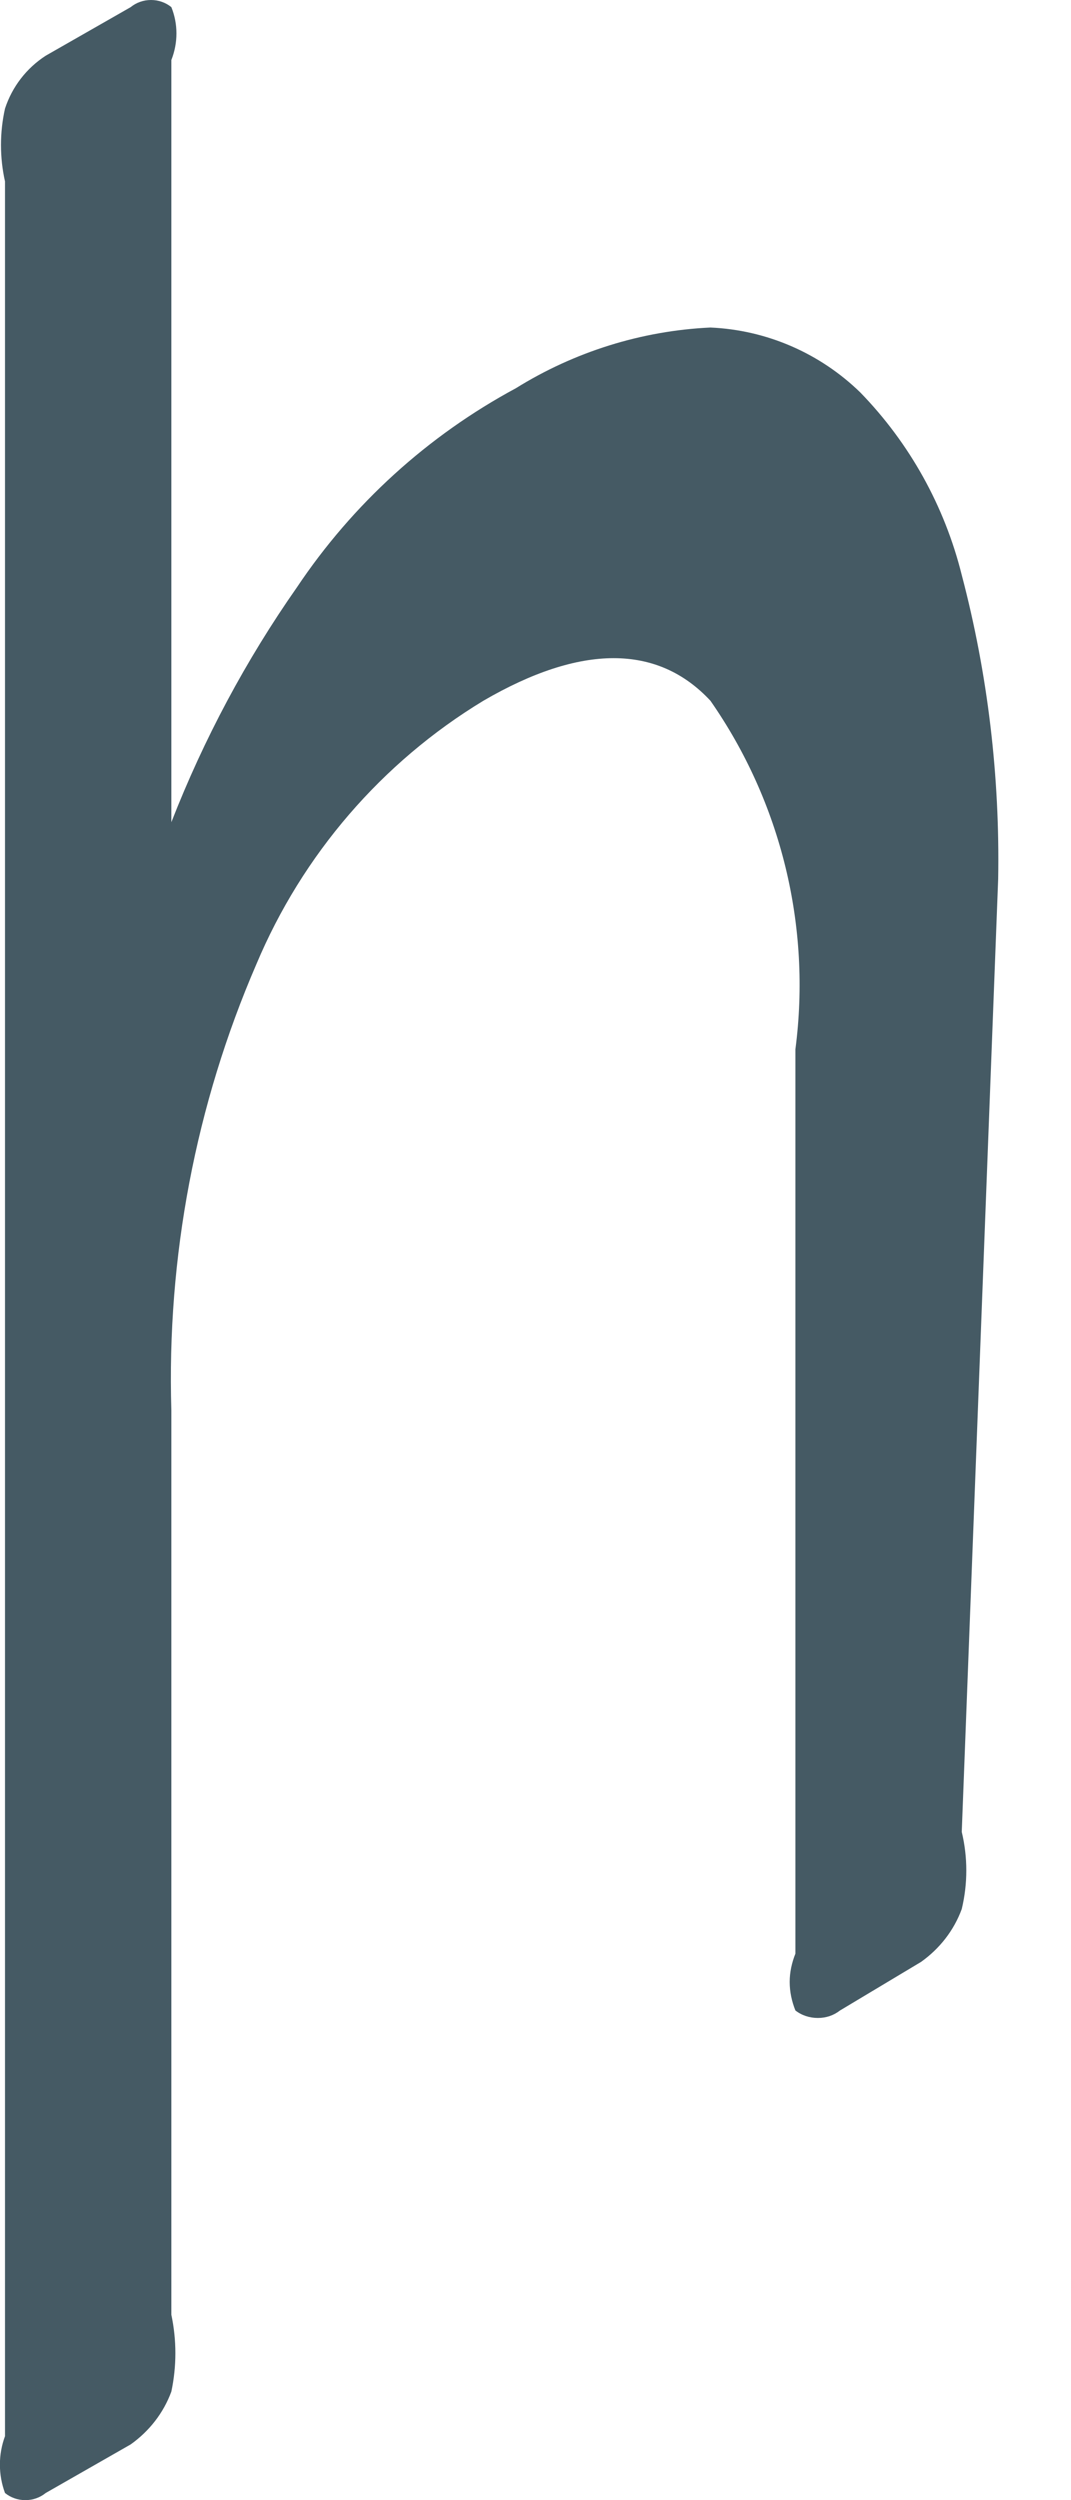 <svg width="3" height="7" viewBox="0 0 3 7" fill="none" xmlns="http://www.w3.org/2000/svg">
<path d="M2.694 5.129C2.711 5.2 2.711 5.274 2.694 5.345C2.672 5.405 2.632 5.456 2.58 5.493L2.353 5.629C2.335 5.643 2.314 5.65 2.291 5.65C2.268 5.65 2.246 5.643 2.228 5.629C2.218 5.604 2.212 5.577 2.212 5.549C2.212 5.522 2.218 5.495 2.228 5.47V2.938C2.273 2.594 2.188 2.246 1.99 1.962C1.842 1.803 1.627 1.803 1.354 1.962C1.07 2.134 0.847 2.393 0.718 2.7C0.548 3.093 0.467 3.52 0.48 3.949V6.481C0.495 6.552 0.495 6.625 0.48 6.696C0.458 6.756 0.418 6.807 0.366 6.844L0.128 6.98C0.112 6.993 0.092 7 0.071 7C0.05 7 0.03 6.993 0.014 6.98C-0.005 6.929 -0.005 6.872 0.014 6.821V0.508C-0.001 0.441 -0.001 0.371 0.014 0.304C0.034 0.243 0.074 0.191 0.128 0.156L0.366 0.02C0.382 0.007 0.402 0 0.423 0C0.444 0 0.464 0.007 0.48 0.02C0.499 0.067 0.499 0.12 0.48 0.168V2.302C0.571 2.069 0.689 1.848 0.832 1.644C0.988 1.411 1.198 1.22 1.445 1.087C1.609 0.985 1.797 0.926 1.99 0.917C2.148 0.924 2.297 0.989 2.41 1.099C2.548 1.241 2.646 1.417 2.694 1.61C2.767 1.887 2.801 2.174 2.796 2.461L2.694 5.129Z" fill="#455A64"/>
</svg>
